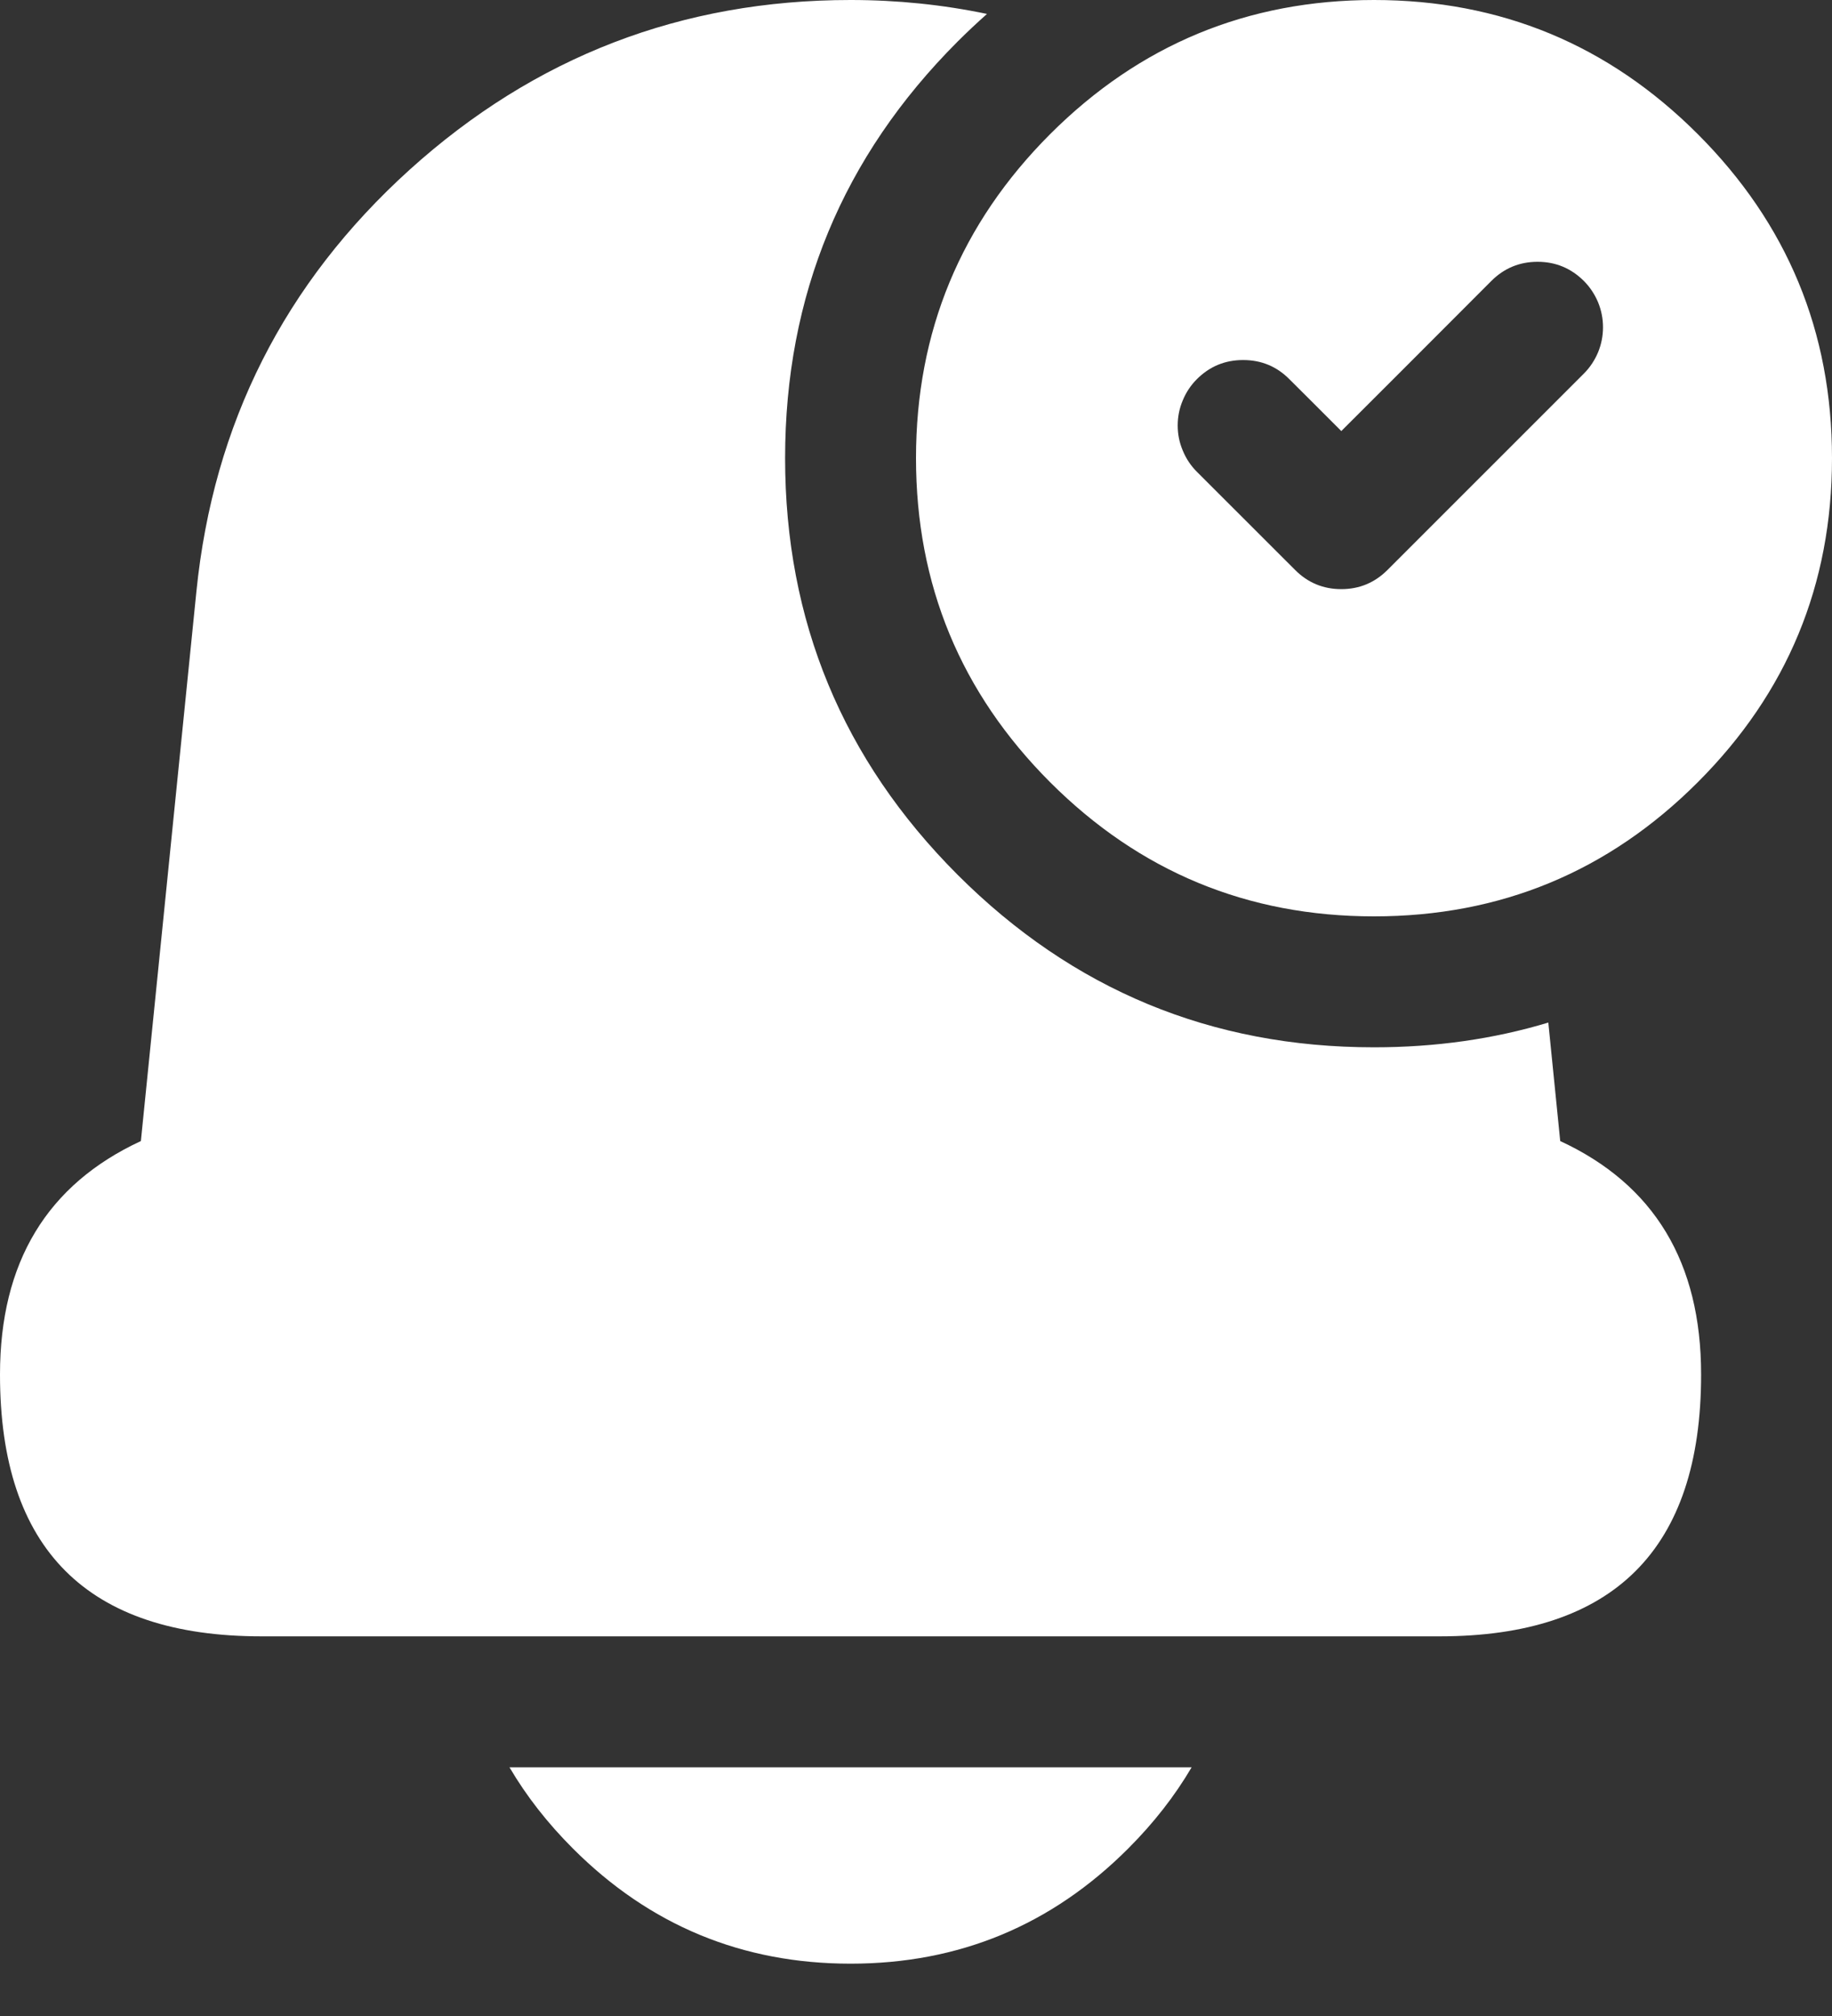 <svg width="20" height="22" viewBox="0 0 20 22" fill="none" xmlns="http://www.w3.org/2000/svg">
<rect x="0" y="0" width="20" height="22" fill="#333333" stroke="none"/>
<path fill-rule="evenodd" clip-rule="evenodd" d="M8.571 5C8.571 3.225 9.199 1.71 10.454 0.454C10.559 0.349 10.666 0.249 10.775 0.152C10.292 0.051 9.796 0 9.286 0H9.285C7.443 0 5.838 0.618 4.471 1.853C3.105 3.089 2.329 4.623 2.144 6.456L1.538 12.452C0.513 12.927 0 13.776 0 14.999V15.001C0 16.905 0.952 17.857 2.856 17.857H15.715C17.619 17.857 18.571 16.905 18.571 15.001V14.999C18.571 13.776 18.059 12.927 17.033 12.452L16.903 11.159C16.306 11.339 15.671 11.429 15 11.429C13.225 11.429 11.71 10.801 10.454 9.546C9.199 8.29 8.571 6.775 8.571 5ZM11.464 1.464C10.488 2.441 10 3.619 10 5C10 6.381 10.488 7.559 11.464 8.536C12.441 9.512 13.619 10 15 10C16.381 10 17.559 9.512 18.535 8.536C19.512 7.559 20 6.381 20 5C20 3.619 19.512 2.441 18.535 1.464C17.559 0.488 16.381 0 15 0C13.619 0 12.441 0.488 11.464 1.464ZM14.329 4.39L14.076 4.138C13.937 3.998 13.769 3.929 13.571 3.929C13.374 3.929 13.206 3.998 13.066 4.138C12.999 4.205 12.948 4.282 12.912 4.37C12.875 4.457 12.857 4.548 12.857 4.643C12.857 4.738 12.875 4.829 12.912 4.916C12.948 5.004 12.999 5.081 13.066 5.148L14.138 6.219C14.277 6.359 14.446 6.429 14.643 6.429C14.84 6.429 15.008 6.359 15.148 6.219L17.291 4.077C17.358 4.01 17.409 3.932 17.446 3.845C17.482 3.757 17.5 3.666 17.5 3.571C17.5 3.477 17.482 3.386 17.446 3.298C17.409 3.211 17.358 3.133 17.291 3.066C17.151 2.927 16.983 2.857 16.786 2.857C16.588 2.857 16.42 2.927 16.281 3.066L15.271 4.077L14.643 4.704L14.329 4.39ZM6.255 20.173C5.978 19.896 5.747 19.601 5.562 19.286H13.009C12.824 19.601 12.593 19.896 12.316 20.173C11.479 21.01 10.469 21.429 9.286 21.429C8.102 21.429 7.092 21.01 6.255 20.173Z" fill="white"/>
</svg>

